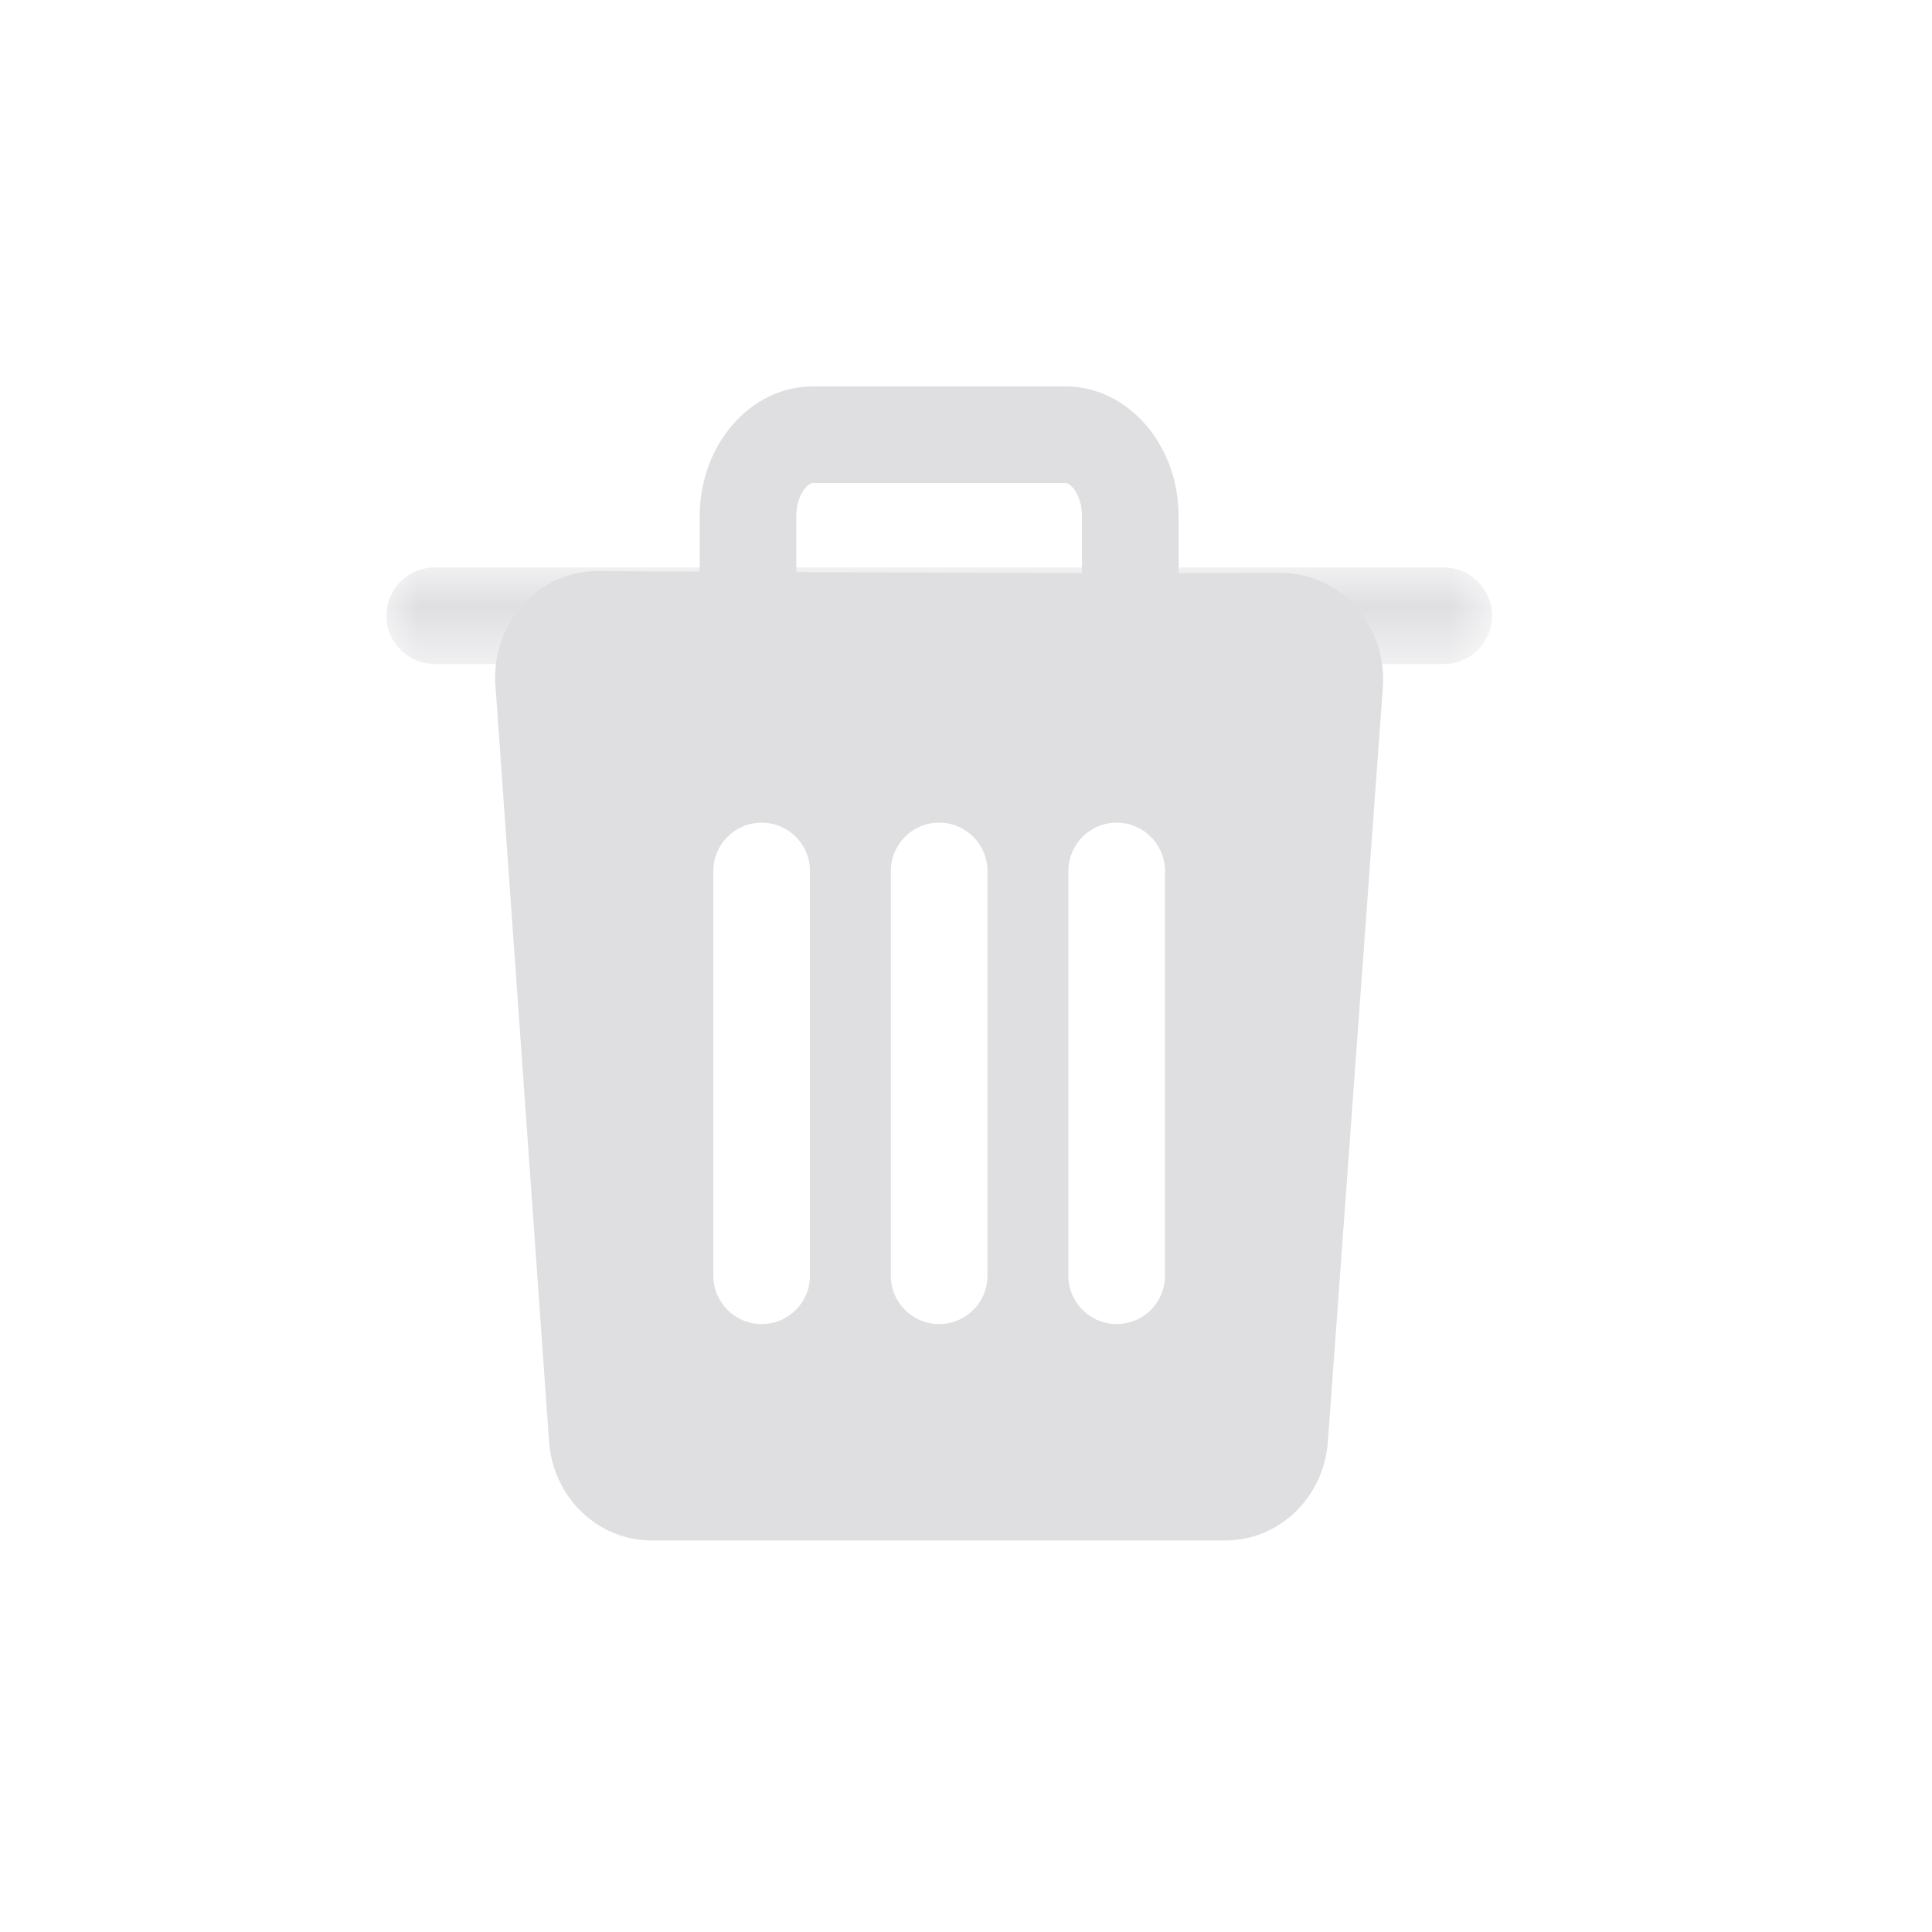 <svg xmlns="http://www.w3.org/2000/svg" xmlns:xlink="http://www.w3.org/1999/xlink" width="30" height="30" viewBox="0 0 30 30">
    <defs>
        <path id="tquhjfodsa" d="M0 0.891L17.166 0.891 17.166 2.391 0 2.391z"/>
    </defs>
    <g fill="none" fill-rule="evenodd">
        <g>
            <g>
                <g>
                    <path d="M0 0H30V30H0z" transform="translate(-872 -2407) translate(872 2407)"/>
                </g>
                <g>
                    <g transform="translate(-872 -2407) translate(872 2407) translate(6 6) translate(0 1.92)">
                        <mask id="ftq5if7u7b" fill="#fff">
                            <use xlink:href="#tquhjfodsa"/>
                        </mask>
                        <path fill="#DFDFE2" d="M16.416 2.391H.75c-.413 0-.75-.336-.75-.75s.337-.75.75-.75h15.668c.413 0 .75.336.75.75s-.337.75-.75.75" mask="url(#ftq5if7u7b)"/>
                    </g>
                    <path fill="#DFDFE2" d="M11.551 4.12c-.414 0-.75-.336-.75-.75V2.015c0-.334-.18-.515-.255-.515H6.62c-.074 0-.255.181-.255.515V3.37c0 .414-.336.75-.75.75s-.75-.336-.75-.75V2.015C4.865.905 5.652 0 6.62 0h3.926c.968 0 1.755.904 1.755 2.015V3.37c0 .414-.336.75-.75.75" transform="translate(-872 -2407) translate(872 2407) translate(6 6)"/>
                    <path fill="#DFDFE2" d="M12.09 13.81c0 .415-.336.75-.75.75s-.75-.335-.75-.75V7.524c0-.413.336-.75.75-.75s.75.337.75.75v6.286zm-2.757 0c0 .415-.336.75-.75.75s-.75-.335-.75-.75V7.524c0-.413.336-.75.75-.75s.75.337.75.75v6.286zm-2.756 0c0 .415-.336.75-.75.75s-.75-.335-.75-.75V7.524c0-.413.336-.75.75-.75s.75.337.75.75v6.286zm7.297-10.915c-2.702.015-7.888-.011-10.584-.027-.93-.006-1.665.814-1.597 1.776l.833 11.742c.062.864.755 1.534 1.59 1.534h8.913c.834 0 1.527-.668 1.59-1.53l.854-11.715c.07-.963-.667-1.783-1.6-1.78z" transform="translate(-872 -2407) translate(872 2407) translate(6 6)"/>
                </g>
            </g>
        </g>
    </g>
</svg>
